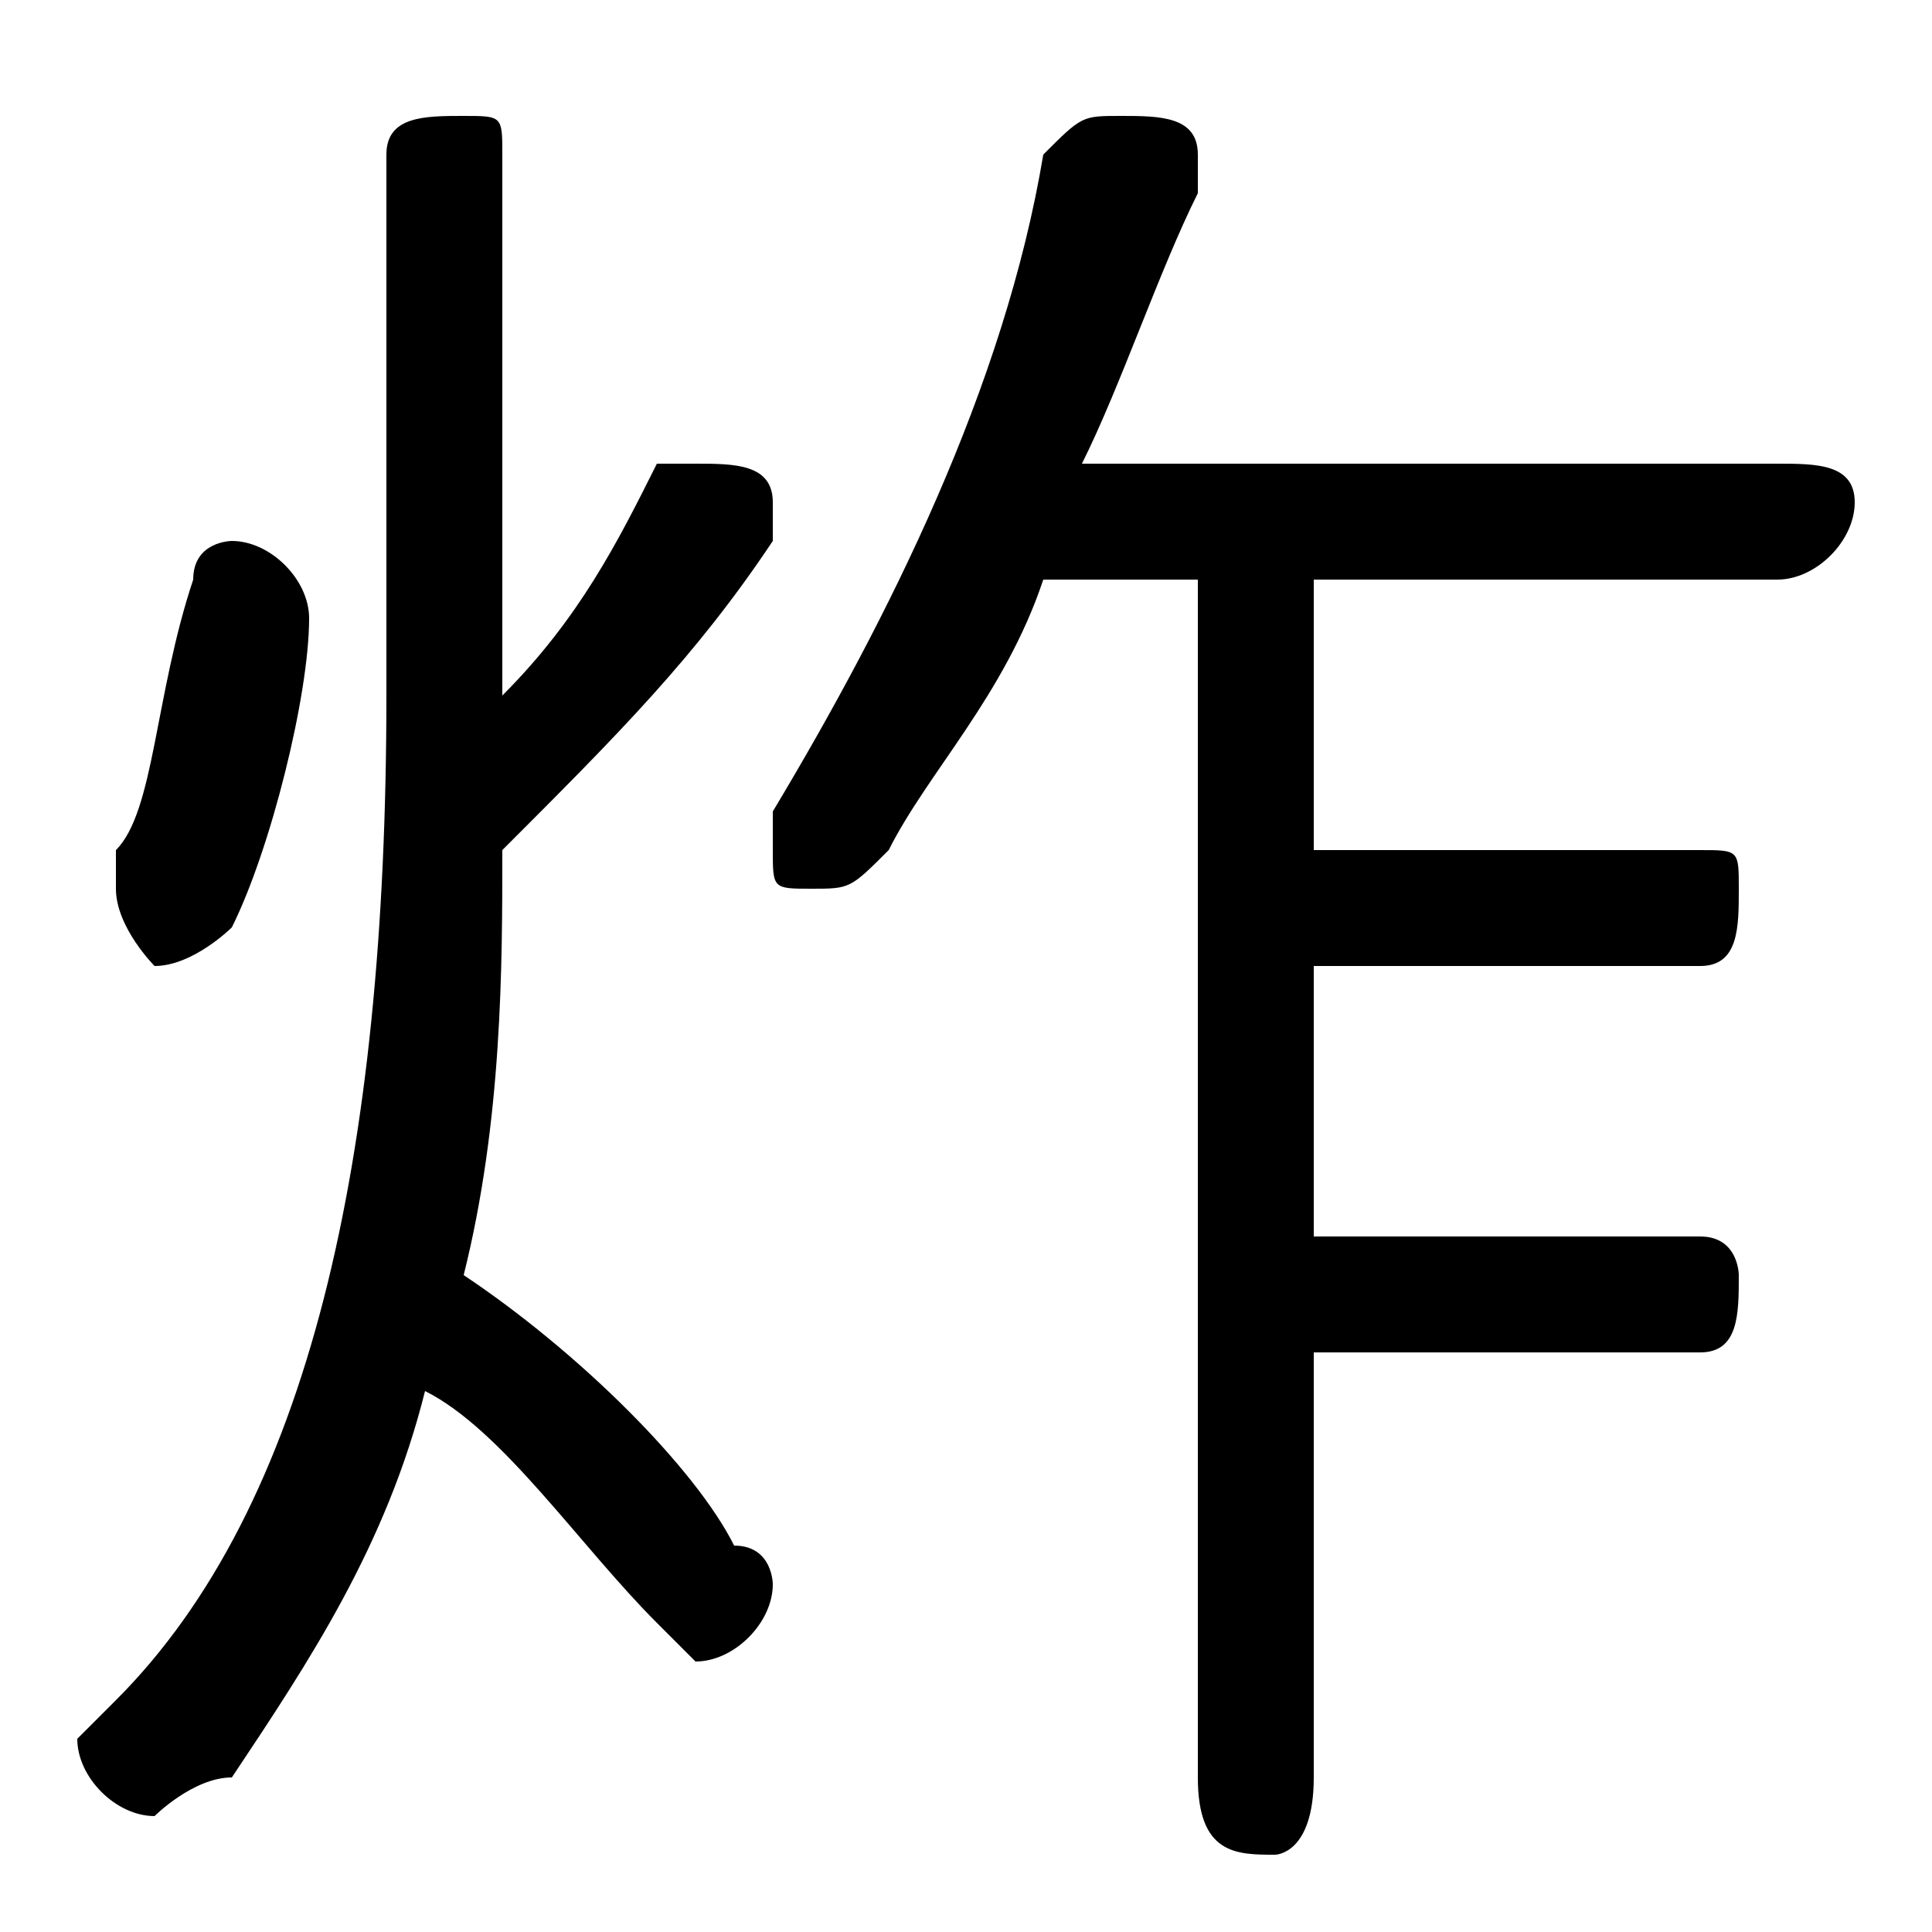 <svg xmlns="http://www.w3.org/2000/svg" viewBox="0 -44.0 50.0 50.0">
    <rect x="0" y="-44.0" width="50.0" height="50.0" fill="#808080" stroke="none"/>
    <g transform="scale(1, -1)">
        <!-- ボディの枠 -->
        <rect x="0" y="-6.0" width="50.0" height="50.0"
            stroke="white" fill="white"/>
        <!-- グリフ座標系の原点 -->
        <circle cx="0" cy="0" r="5" fill="white"/>
        <!-- グリフのアウトライン -->
        <g style="fill:black;stroke:#000000;stroke-width:0;stroke-linecap:round;stroke-linejoin:round;">
        <path d="M 31.0 29.0 L 31.0 -2.0 C 31.0 -4.0 32.0 -4.0 33.0 -4.0 C 33.0 -4.0 34.0 -4.0 34.0 -2.0 L 34.0 9.0 L 44.0 9.0 C 45.0 9.0 45.0 10.0 45.0 11.0 C 45.0 11.0 45.0 12.0 44.0 12.0 L 34.0 12.0 L 34.0 19.0 L 44.0 19.0 C 45.0 19.0 45.0 20.0 45.0 21.0 C 45.0 22.0 45.0 22.0 44.0 22.0 L 34.0 22.0 L 34.0 29.0 L 46.0 29.0 C 47.0 29.0 48.0 30.0 48.0 31.0 C 48.0 32.0 47.0 32.0 46.0 32.0 L 28.0 32.0 C 29.0 34.0 30.0 37.0 31.0 39.0 C 31.0 39.0 31.0 39.0 31.0 40.0 C 31.0 41.0 30.0 41.0 29.0 41.0 C 28.0 41.0 28.0 41.0 27.0 40.0 C 26.0 34.0 23.0 28.0 20.0 23.0 C 20.0 23.0 20.0 23.0 20.0 22.0 C 20.0 21.0 20.0 21.0 21.0 21.0 C 22.0 21.0 22.0 21.0 23.0 22.0 C 24.0 24.0 26.0 26.0 27.0 29.0 Z M 13.0 40.0 C 13.0 41.0 13.0 41.0 12.0 41.0 C 11.0 41.0 10.0 41.0 10.0 40.0 L 10.0 26.0 C 10.0 14.0 8.0 5.0 3.0 0.0 C 3.0 -0.0 2.0 -1.0 2.0 -1.0 C 2.0 -2.0 3.0 -3.0 4.0 -3.0 C 4.0 -3.0 5.0 -2.0 6.0 -2.0 C 8.0 1.0 10.0 4.0 11.0 8.0 C 13.0 7.0 15.0 4.0 17.0 2.0 C 17.0 2.0 18.0 1.0 18.0 1.0 C 19.0 1.0 20.0 2.0 20.0 3.0 C 20.0 3.0 20.0 4.0 19.0 4.0 C 18.0 6.0 15.0 9.0 12.0 11.0 C 13.0 15.0 13.0 19.0 13.0 22.0 C 16.0 25.0 18.0 27.0 20.0 30.0 C 20.0 30.0 20.0 30.0 20.0 31.0 C 20.0 32.0 19.0 32.0 18.0 32.0 C 18.0 32.0 17.0 32.0 17.0 32.0 C 16.0 30.0 15.0 28.0 13.0 26.0 Z M 5.0 29.0 C 4.0 26.0 4.0 23.0 3.0 22.0 C 3.0 21.0 3.0 21.0 3.0 21.0 C 3.0 20.0 4.0 19.0 4.0 19.0 C 5.0 19.0 6.0 20.0 6.0 20.0 C 7.0 22.0 8.0 26.0 8.0 28.0 C 8.0 29.0 7.0 30.0 6.0 30.0 C 6.0 30.0 5.0 30.0 5.0 29.0 Z"/>
    </g>
    </g>
</svg>
